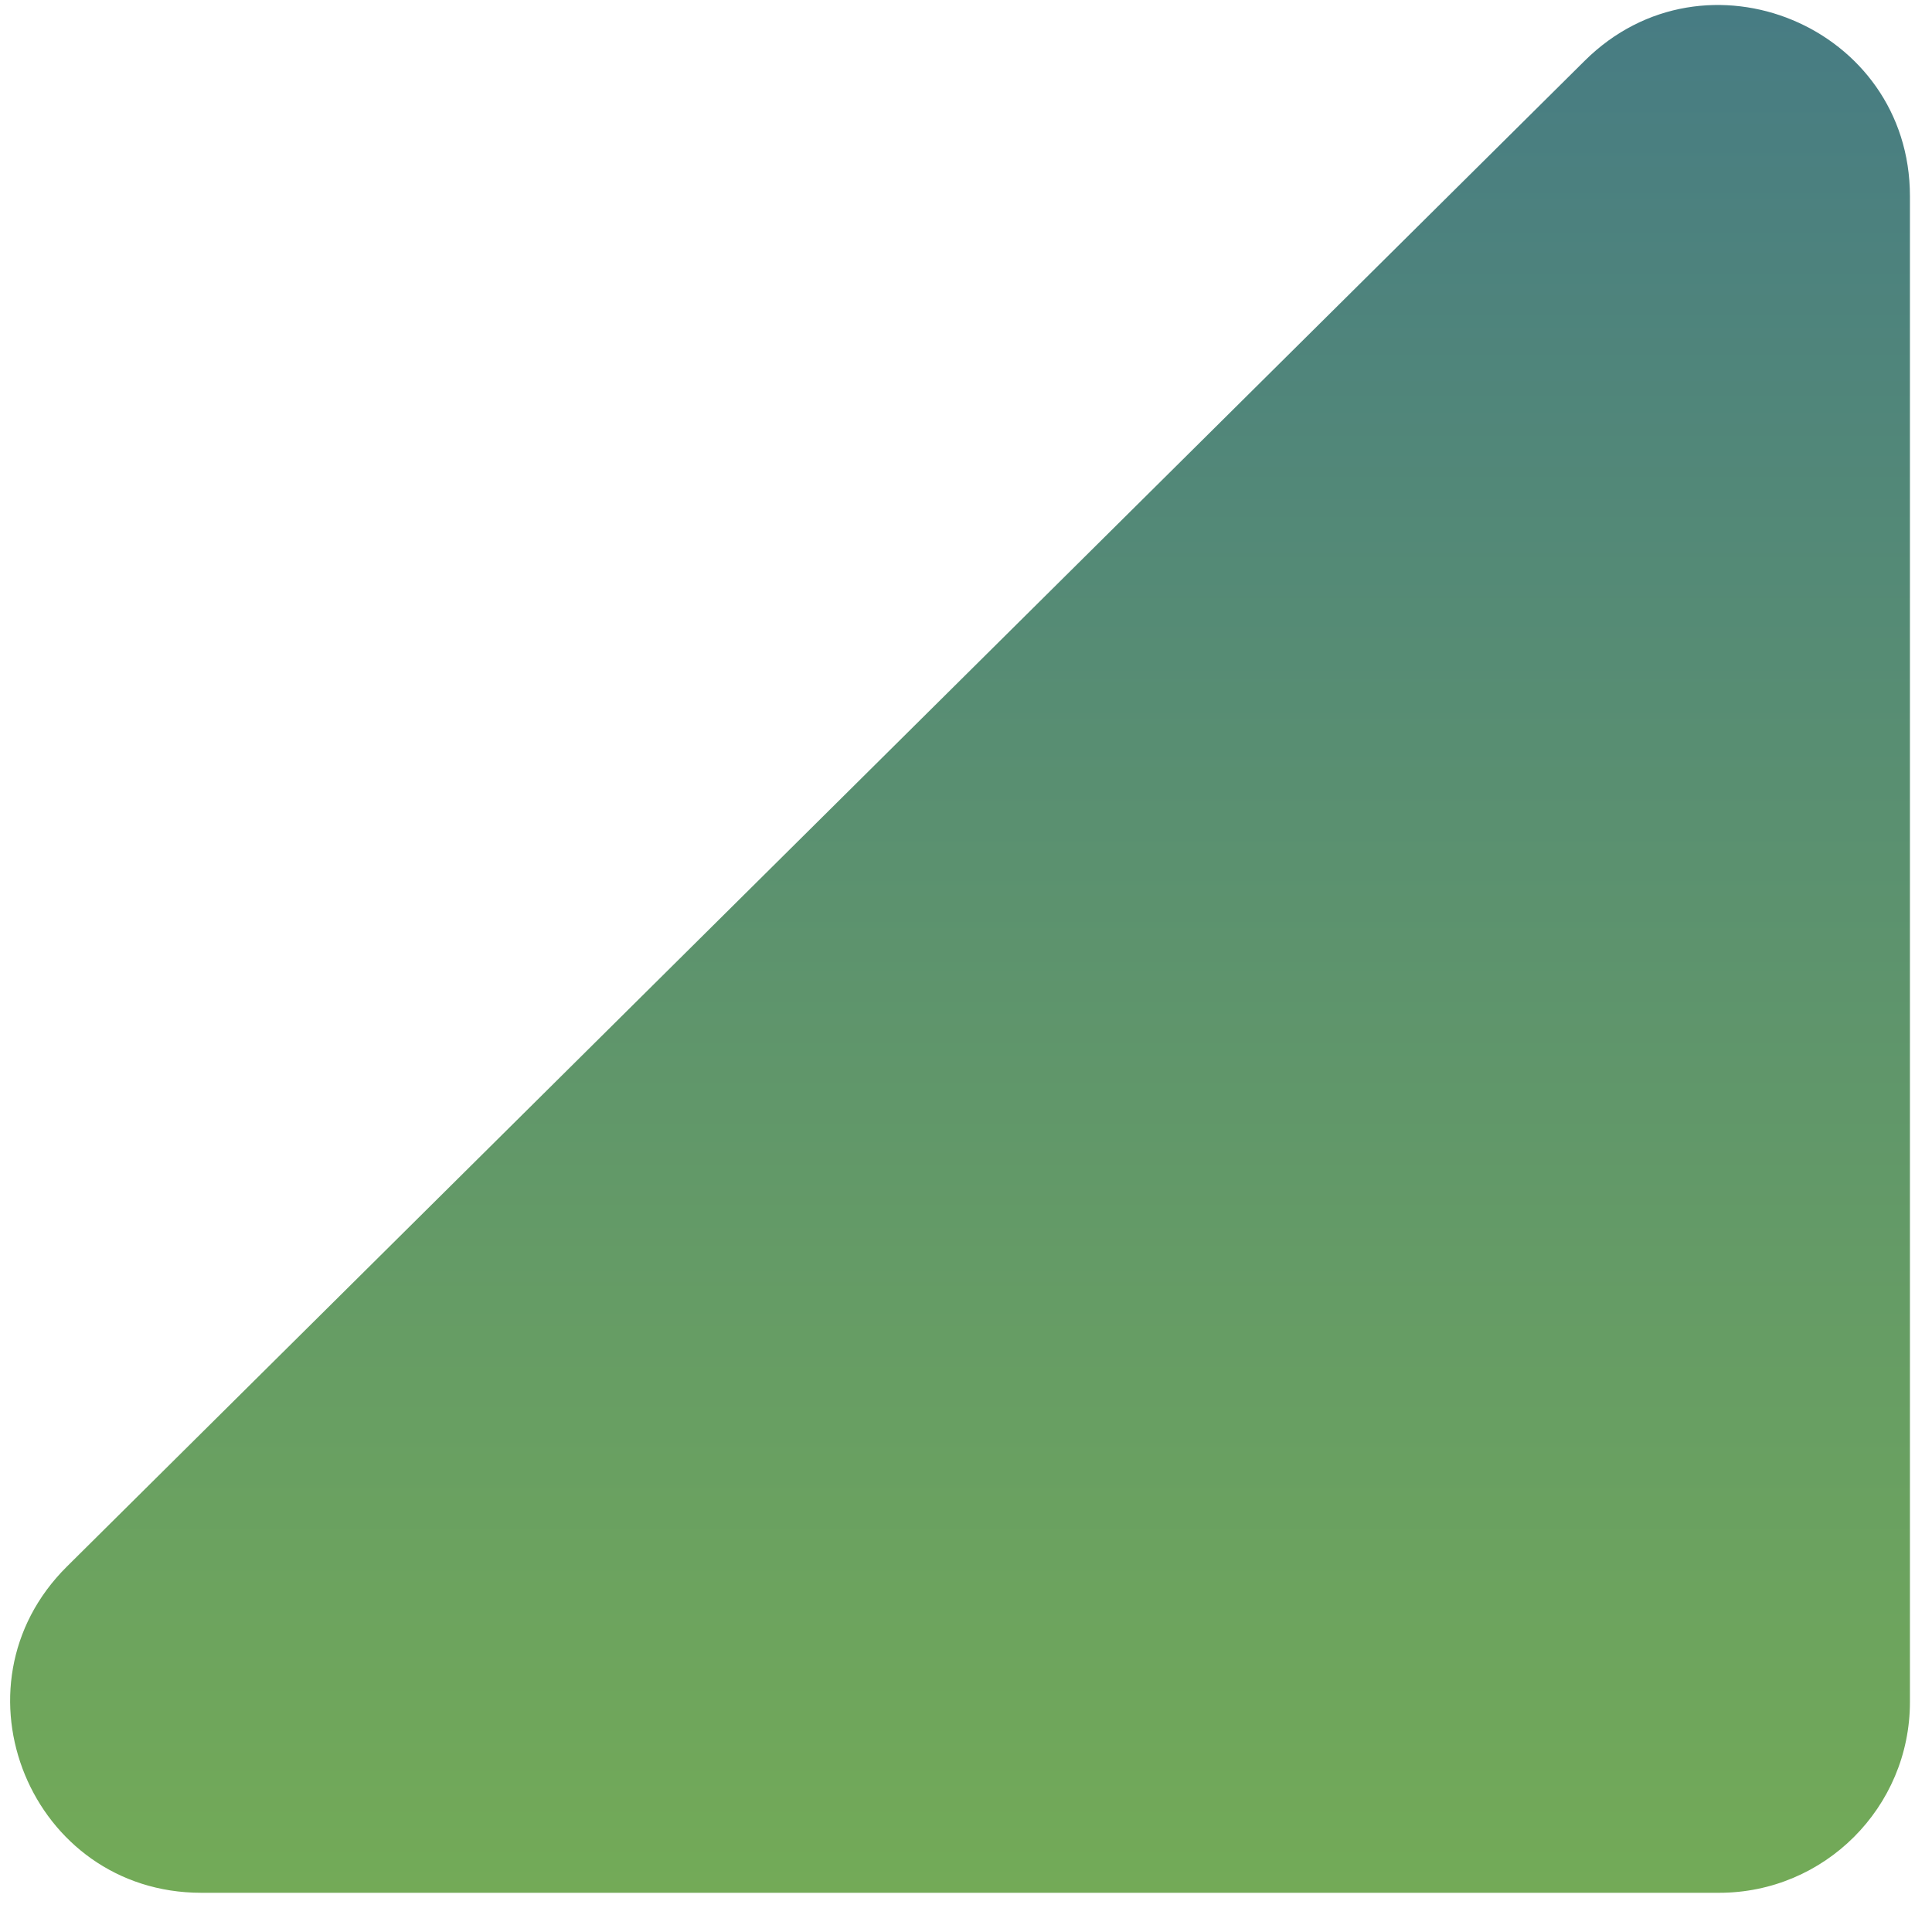 <svg width="81" height="80" viewBox="0 0 81 80" fill="none" xmlns="http://www.w3.org/2000/svg">
<path d="M2.806 65.679L66.441 2.546C71.49 -2.463 80.075 1.113 80.075 8.225L80.075 71.358C80.075 75.776 76.493 79.358 72.075 79.358L8.441 79.358C1.298 79.358 -2.264 70.71 2.806 65.679Z" fill="url(#paint0_linear_210_9279)" fill-opacity="0.75"/>
<defs>
<linearGradient id="paint0_linear_210_9279" x1="34.547" y1="-10.981" x2="34.547" y2="79.358" gradientUnits="userSpaceOnUse">
<stop stop-color="#014762"/>
<stop offset="1" stop-color="#448E1F"/>
</linearGradient>
</defs>
</svg>

